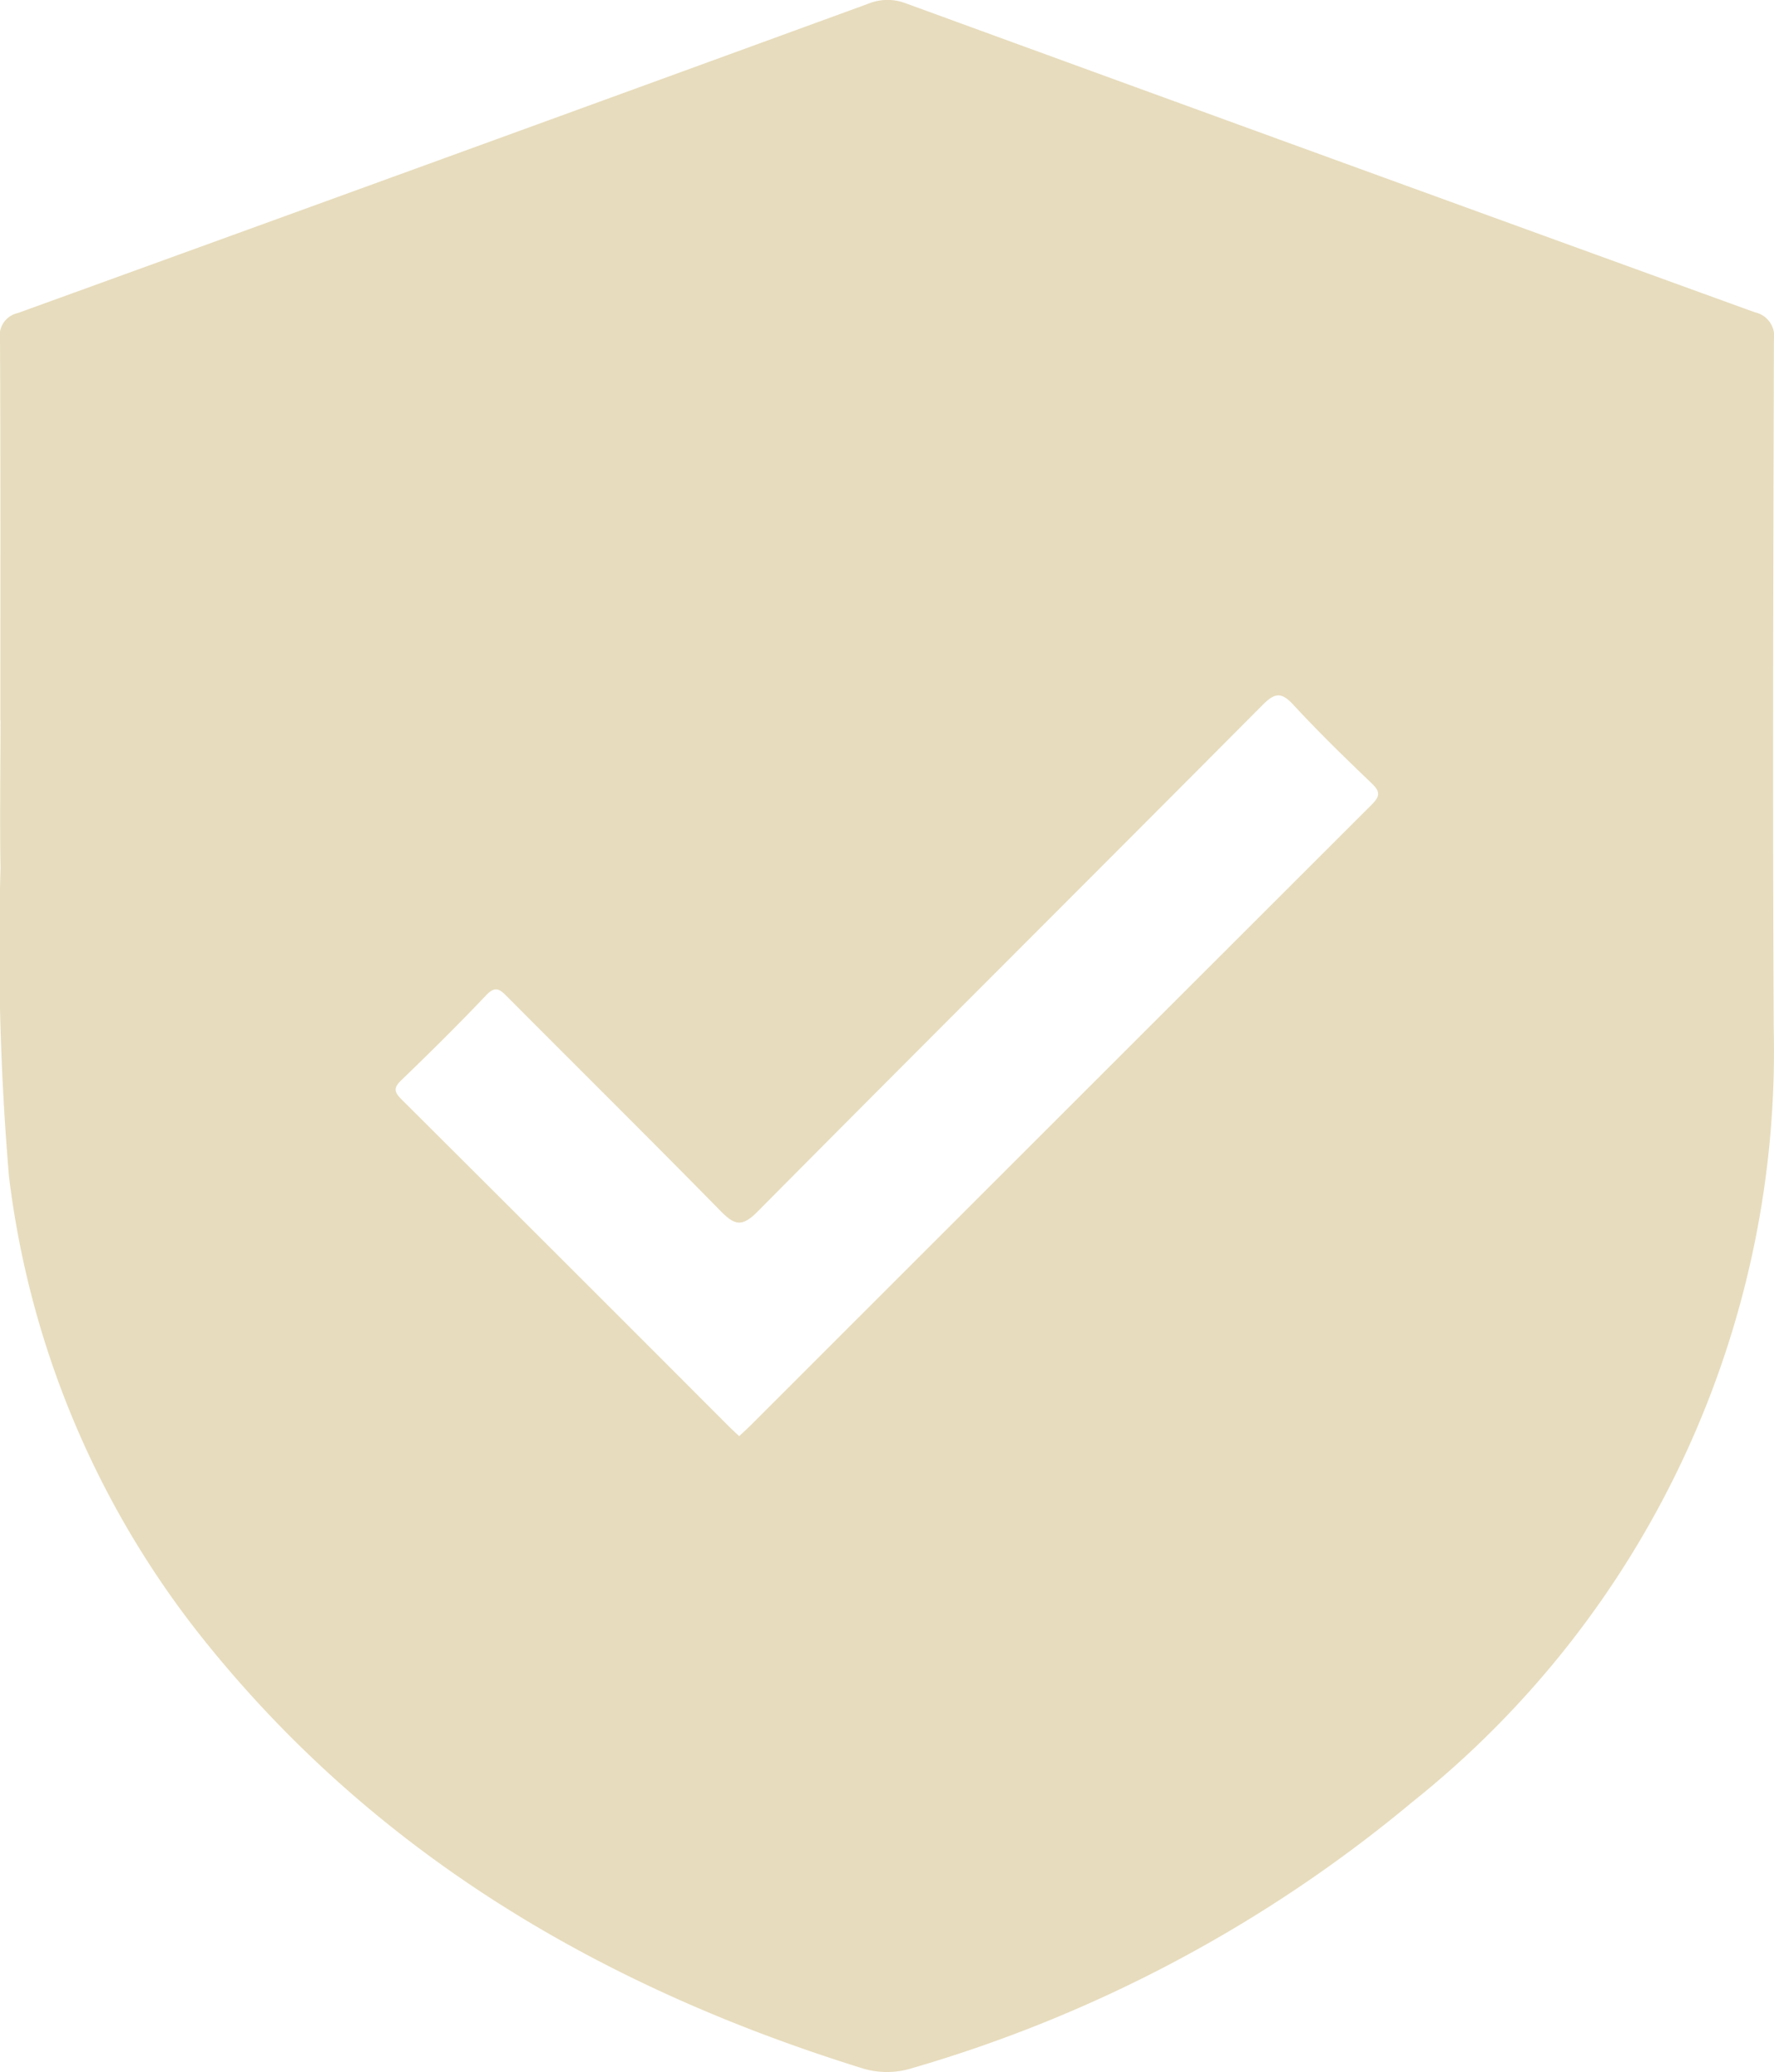 <svg id="Group_7" data-name="Group 7" xmlns="http://www.w3.org/2000/svg" xmlns:xlink="http://www.w3.org/1999/xlink" width="55.552" height="64.863" viewBox="0 0 55.552 64.863">
  <defs>
    <clipPath id="clip-path">
      <rect id="Rectangle_19" data-name="Rectangle 19" width="55.553" height="64.863" fill="#e7dcbd"/>
    </clipPath>
  </defs>
  <g id="Group_5" data-name="Group 5" clip-path="url(#clip-path)">
    <path id="Path_1" data-name="Path 1" d="M.012,22.547C.012,18.571.021,14.6,0,10.62A.719.719,0,0,1,.558,9.8Q13.876,4.976,27.182.119A1.6,1.6,0,0,1,28.354.1q13.3,4.854,26.6,9.677a.764.764,0,0,1,.595.871c-.019,7.18-.041,14.361-.006,21.541A30.061,30.061,0,0,1,44.222,56.414a43.3,43.3,0,0,1-15.656,8.327,2.624,2.624,0,0,1-1.61-.009c-8.124-2.533-15.2-6.69-20.582-13.409A28.754,28.754,0,0,1,.283,36.843a84.579,84.579,0,0,1-.266-9.67c-.027-1.542,0-3.084,0-4.626M23.149,44.956c.141-.133.262-.241.377-.356q9.71-9.706,19.425-19.408c.258-.258.284-.4.009-.664-.835-.8-1.666-1.606-2.449-2.455-.379-.411-.583-.4-.978,0-5.265,5.295-10.558,10.562-15.817,15.862-.486.489-.717.416-1.152-.026-2.21-2.252-4.454-4.47-6.679-6.707-.228-.229-.367-.356-.661-.047-.862.908-1.753,1.79-2.655,2.658-.258.249-.225.373.013.611q5.123,5.1,10.226,10.212c.1.1.2.193.341.323" transform="translate(0 0)" fill="#e7dcbd"/>
  </g>
</svg>
